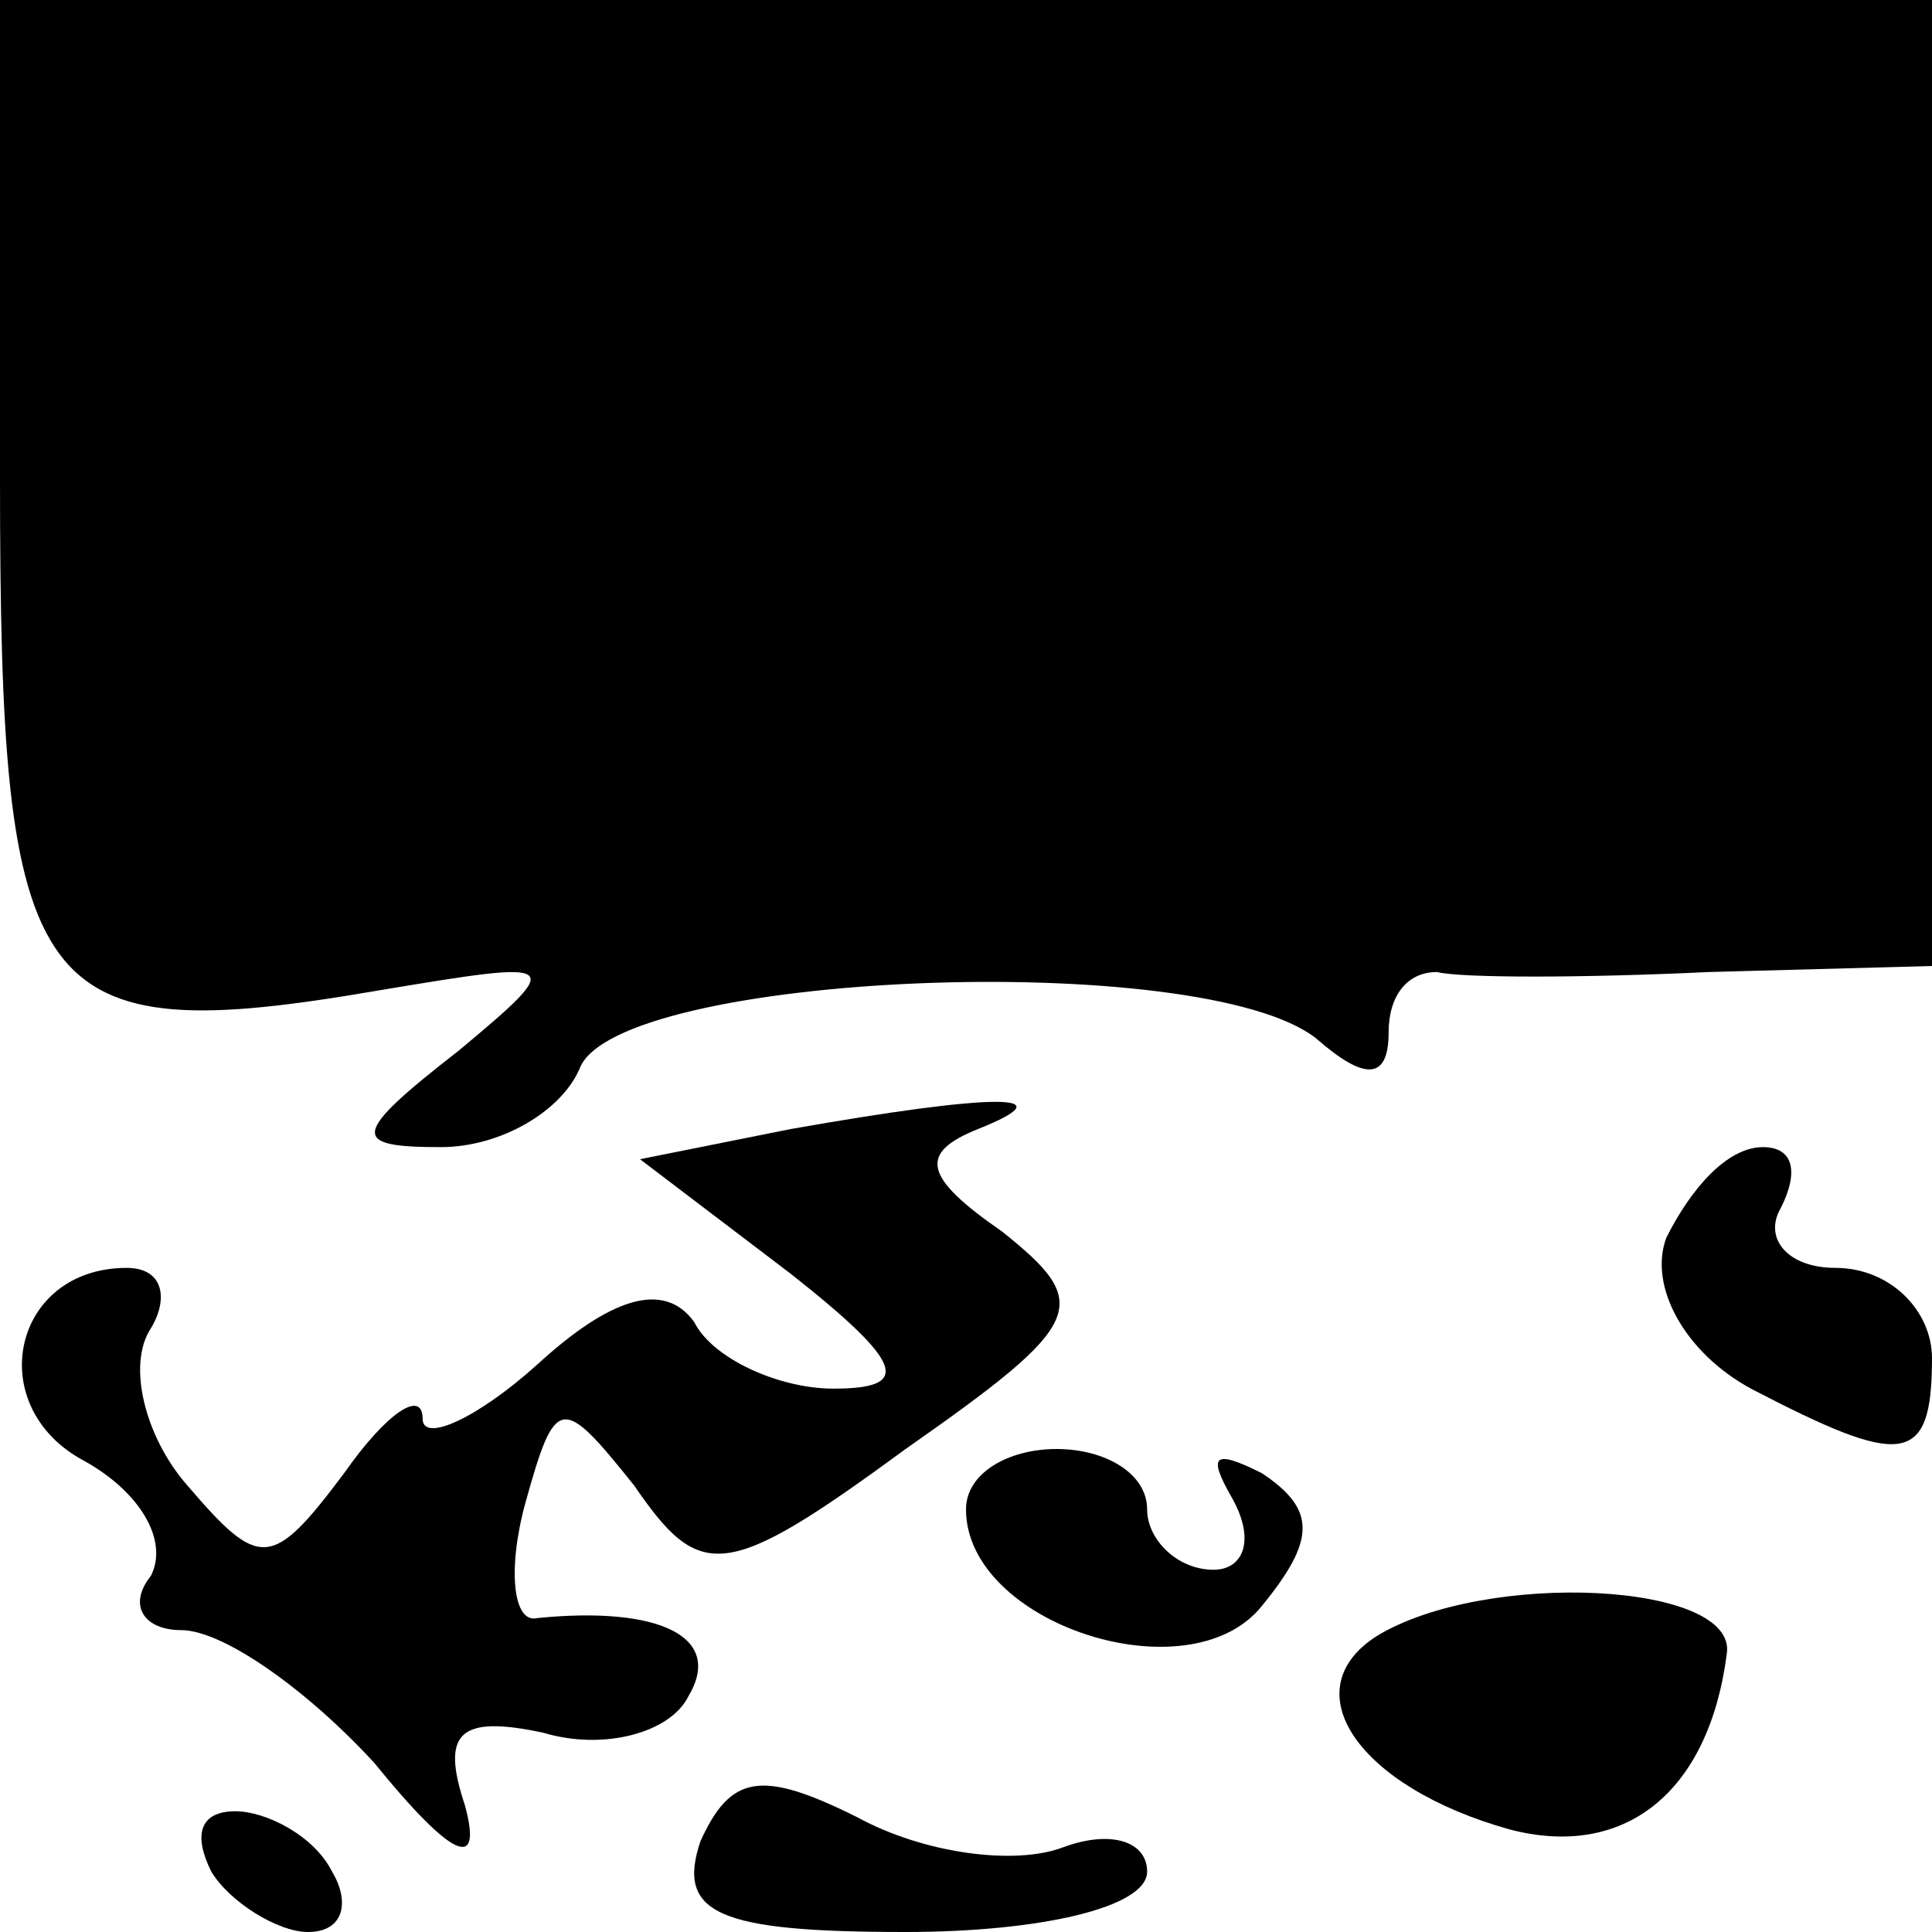 <?xml version="1.0" standalone="no"?>
<!DOCTYPE svg PUBLIC "-//W3C//DTD SVG 20010904//EN"
 "http://www.w3.org/TR/2001/REC-SVG-20010904/DTD/svg10.dtd">
<svg version="1.0" xmlns="http://www.w3.org/2000/svg"
 width="32pt" height="32pt" viewBox="0 0 32 32"
 preserveAspectRatio="xMidYMid meet">
<g transform="translate(0,32) scale(0.1,-0.1)"
fill="#000000" stroke="none">
<path fill="#000000" stroke="none" d="M0 241 c0 -87 5 -95 63 -85 30 5 31 5
13 -10 -18 -14 -18 -16 -3 -16 10 0 20 6 23 13 6 16 103 20 122 5 8 -7 12 -7
12 1 0 6 3 10 8 10 4 -1 24 -1 45 0 l37 1 0 80 0 80 -160 0 -160 0 0 -79z"/>
<path fill="#000000" stroke="none" d="M131 133 l-25 -5 25 -19 c19 -15 20
-19 7 -19 -9 0 -20 5 -23 11 -5 7 -14 4 -26 -7 -10 -9 -19 -13 -19 -9 0 5 -6
1 -13 -9 -12 -16 -14 -16 -26 -2 -7 8 -10 20 -6 26 3 5 2 10 -4 10 -19 0 -24
-23 -7 -32 9 -5 14 -13 11 -19 -4 -5 -1 -9 5 -9 7 0 21 -10 32 -22 13 -16 18
-18 15 -7 -4 12 -1 15 13 12 10 -3 21 0 24 6 6 10 -5 15 -25 13 -4 -1 -5 8 -2
19 5 18 6 18 18 3 11 -16 15 -16 45 6 30 21 31 24 16 36 -13 9 -14 13 -4 17
15 6 3 6 -31 0z"/>
<path fill="#000000" stroke="none" d="M276 115 c-3 -8 3 -19 14 -25 25 -13
30 -13 30 5 0 8 -7 15 -16 15 -8 0 -12 5 -9 10 3 6 2 10 -3 10 -6 0 -12 -7
-16 -15z"/>
<path fill="#000000" stroke="none" d="M160 70 c0 -19 37 -31 49 -16 9 11 9
16 0 22 -8 4 -9 3 -5 -4 4 -7 2 -12 -3 -12 -6 0 -11 5 -11 10 0 6 -7 10 -15
10 -8 0 -15 -4 -15 -10z"/>
<path fill="#000000" stroke="none" d="M228 49 c-14 -9 -3 -25 22 -32 19 -5
33 6 36 29 2 12 -40 14 -58 3z"/>
<path fill="#000000" stroke="none" d="M116 15 c-4 -12 3 -15 34 -15 22 0 40
4 40 10 0 5 -6 7 -14 4 -8 -3 -23 -1 -34 5 -16 8 -21 7 -26 -4z"/>
<path fill="#000000" stroke="none" d="M35 10 c3 -5 11 -10 16 -10 6 0 7 5 4
10 -3 6 -11 10 -16 10 -6 0 -7 -4 -4 -10z"/>
</g>
</svg>
